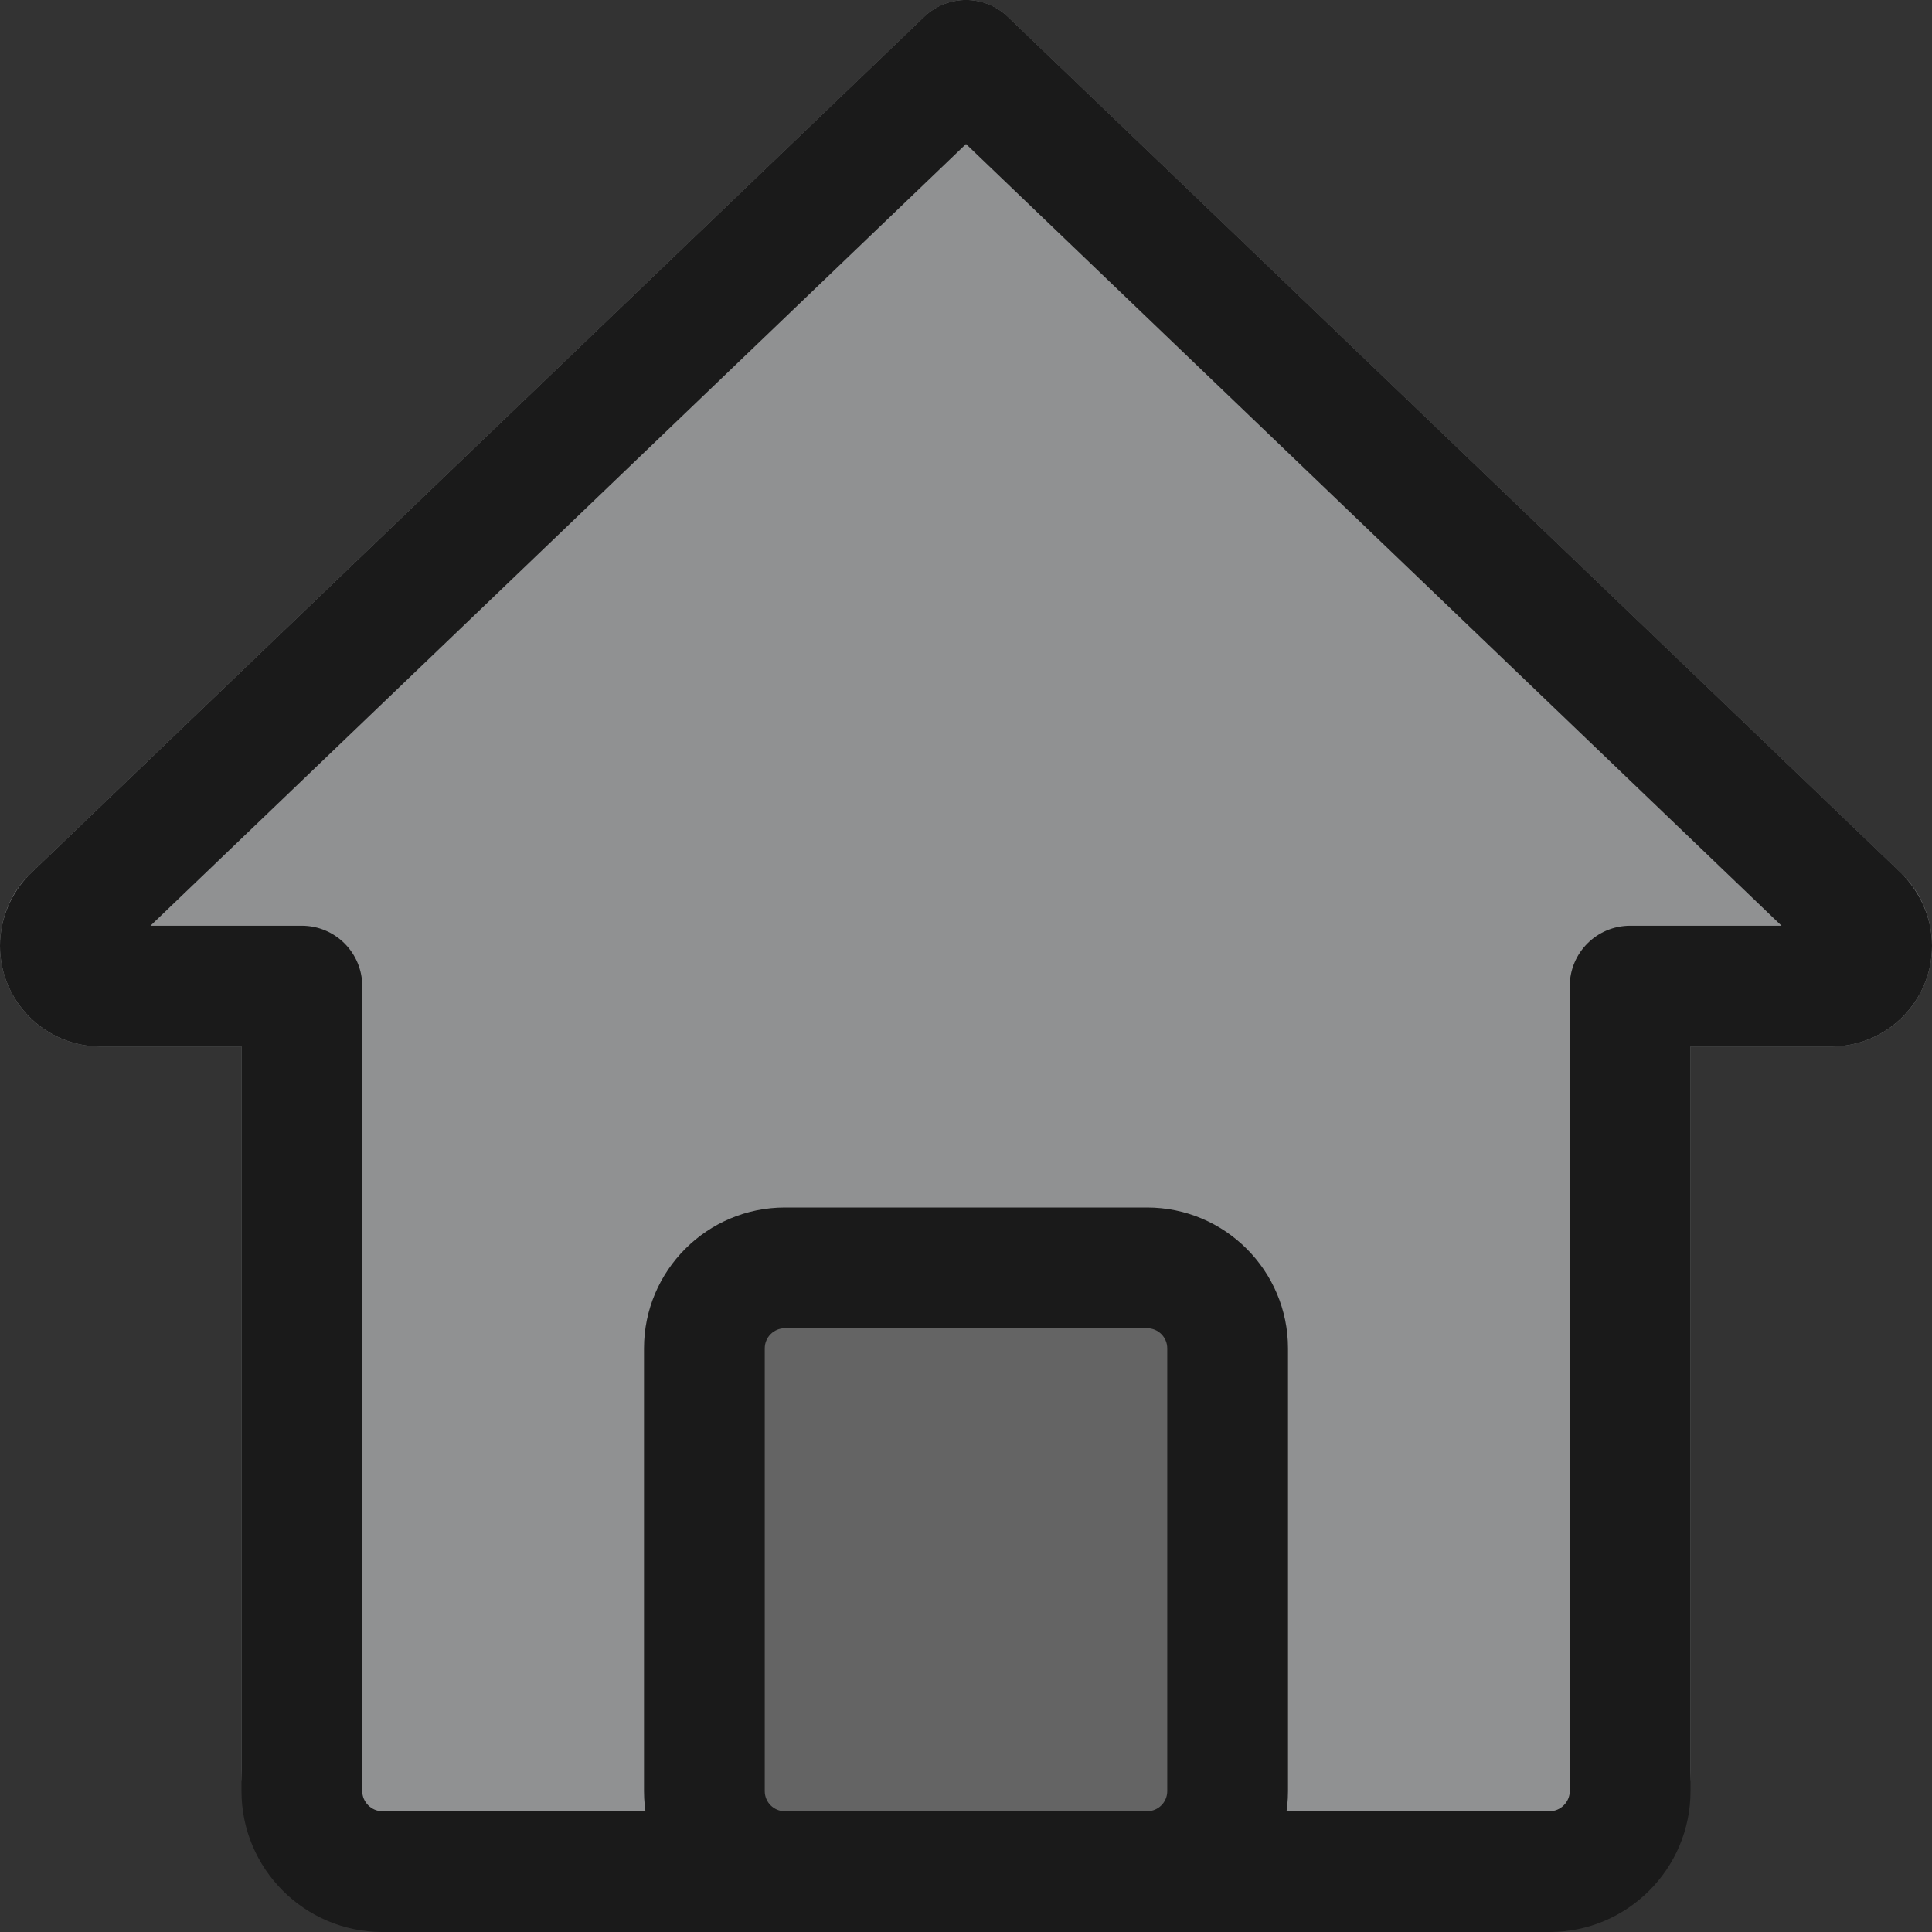 <?xml version="1.0" encoding="UTF-8"?>
<!DOCTYPE svg PUBLIC "-//W3C//DTD SVG 1.1//EN" "http://www.w3.org/Graphics/SVG/1.1/DTD/svg11.dtd">
<svg version="1.1" xmlns="http://www.w3.org/2000/svg" x="0" y="0" width="512" height="512"
     viewBox="0, 0, 512, 512">
  <rect x="0" y="0" width="512" height="512" fill="#333333" stroke="none"/>
  <g id="Background">
    <rect x="0" y="0" width="512" height="512" fill="#000000" fill-opacity="0"/>
  </g>
  <g id="Background"/>
  <g id="Layer_1" opacity="0.498">
    <path d="M503.893,231.467 L267.093,4.48 C260.907,-1.493 251.093,-1.493 244.907,4.48 L7.893,231.68 C2.773,236.587 0,243.627 0,250.667 C0,265.387 11.947,277.333 26.667,277.333 L64,277.333 L64,469.333 C64,492.8 83.2,512 106.667,512 L405.333,512 C428.8,512 448,492.8 448,469.333 L448,277.333 L485.333,277.333 C500.053,277.333 512,265.387 512,250.667 C512,243.627 509.227,236.587 503.893,231.467 z" fill="#ECEFF1"/>
    <path d="M192,341.333 L320,341.333 L320,512 L192,512 z" fill="#959595"/>
    <path d="M410.667,512 L101.333,512 C80.747,512 64,495.253 64,474.667 L64,277.333 L26.667,277.333 C11.968,277.333 0,265.365 0,250.667 C0,243.605 2.88,236.693 7.893,231.68 L244.928,4.437 C251.115,-1.493 260.885,-1.493 267.072,4.437 L503.872,231.424 C509.12,236.693 512,243.605 512,250.667 C512,265.365 500.032,277.333 485.333,277.333 L448,277.333 L448,474.667 C448,495.253 431.253,512 410.667,512 z M39.872,245.333 L80,245.333 C88.832,245.333 96,252.501 96,261.333 L96,474.667 C96,477.568 98.432,480 101.333,480 L410.667,480 C413.568,480 416,477.568 416,474.667 L416,261.333 C416,252.501 423.168,245.333 432,245.333 L472.128,245.333 L256,38.165 z" fill="#000000"/>
    <path d="M304,512 L208,512 C187.413,512 170.667,495.253 170.667,474.667 L170.667,357.333 C170.667,336.747 187.413,320 208,320 L304,320 C324.587,320 341.333,336.747 341.333,357.333 L341.333,474.667 C341.333,495.253 324.587,512 304,512 z M208,352 C205.056,352 202.667,354.389 202.667,357.333 L202.667,474.667 C202.667,477.611 205.056,480 208,480 L304,480 C306.944,480 309.333,477.611 309.333,474.667 L309.333,357.333 C309.333,354.389 306.944,352 304,352 z" fill="#000000"/>
  </g>
</svg>
